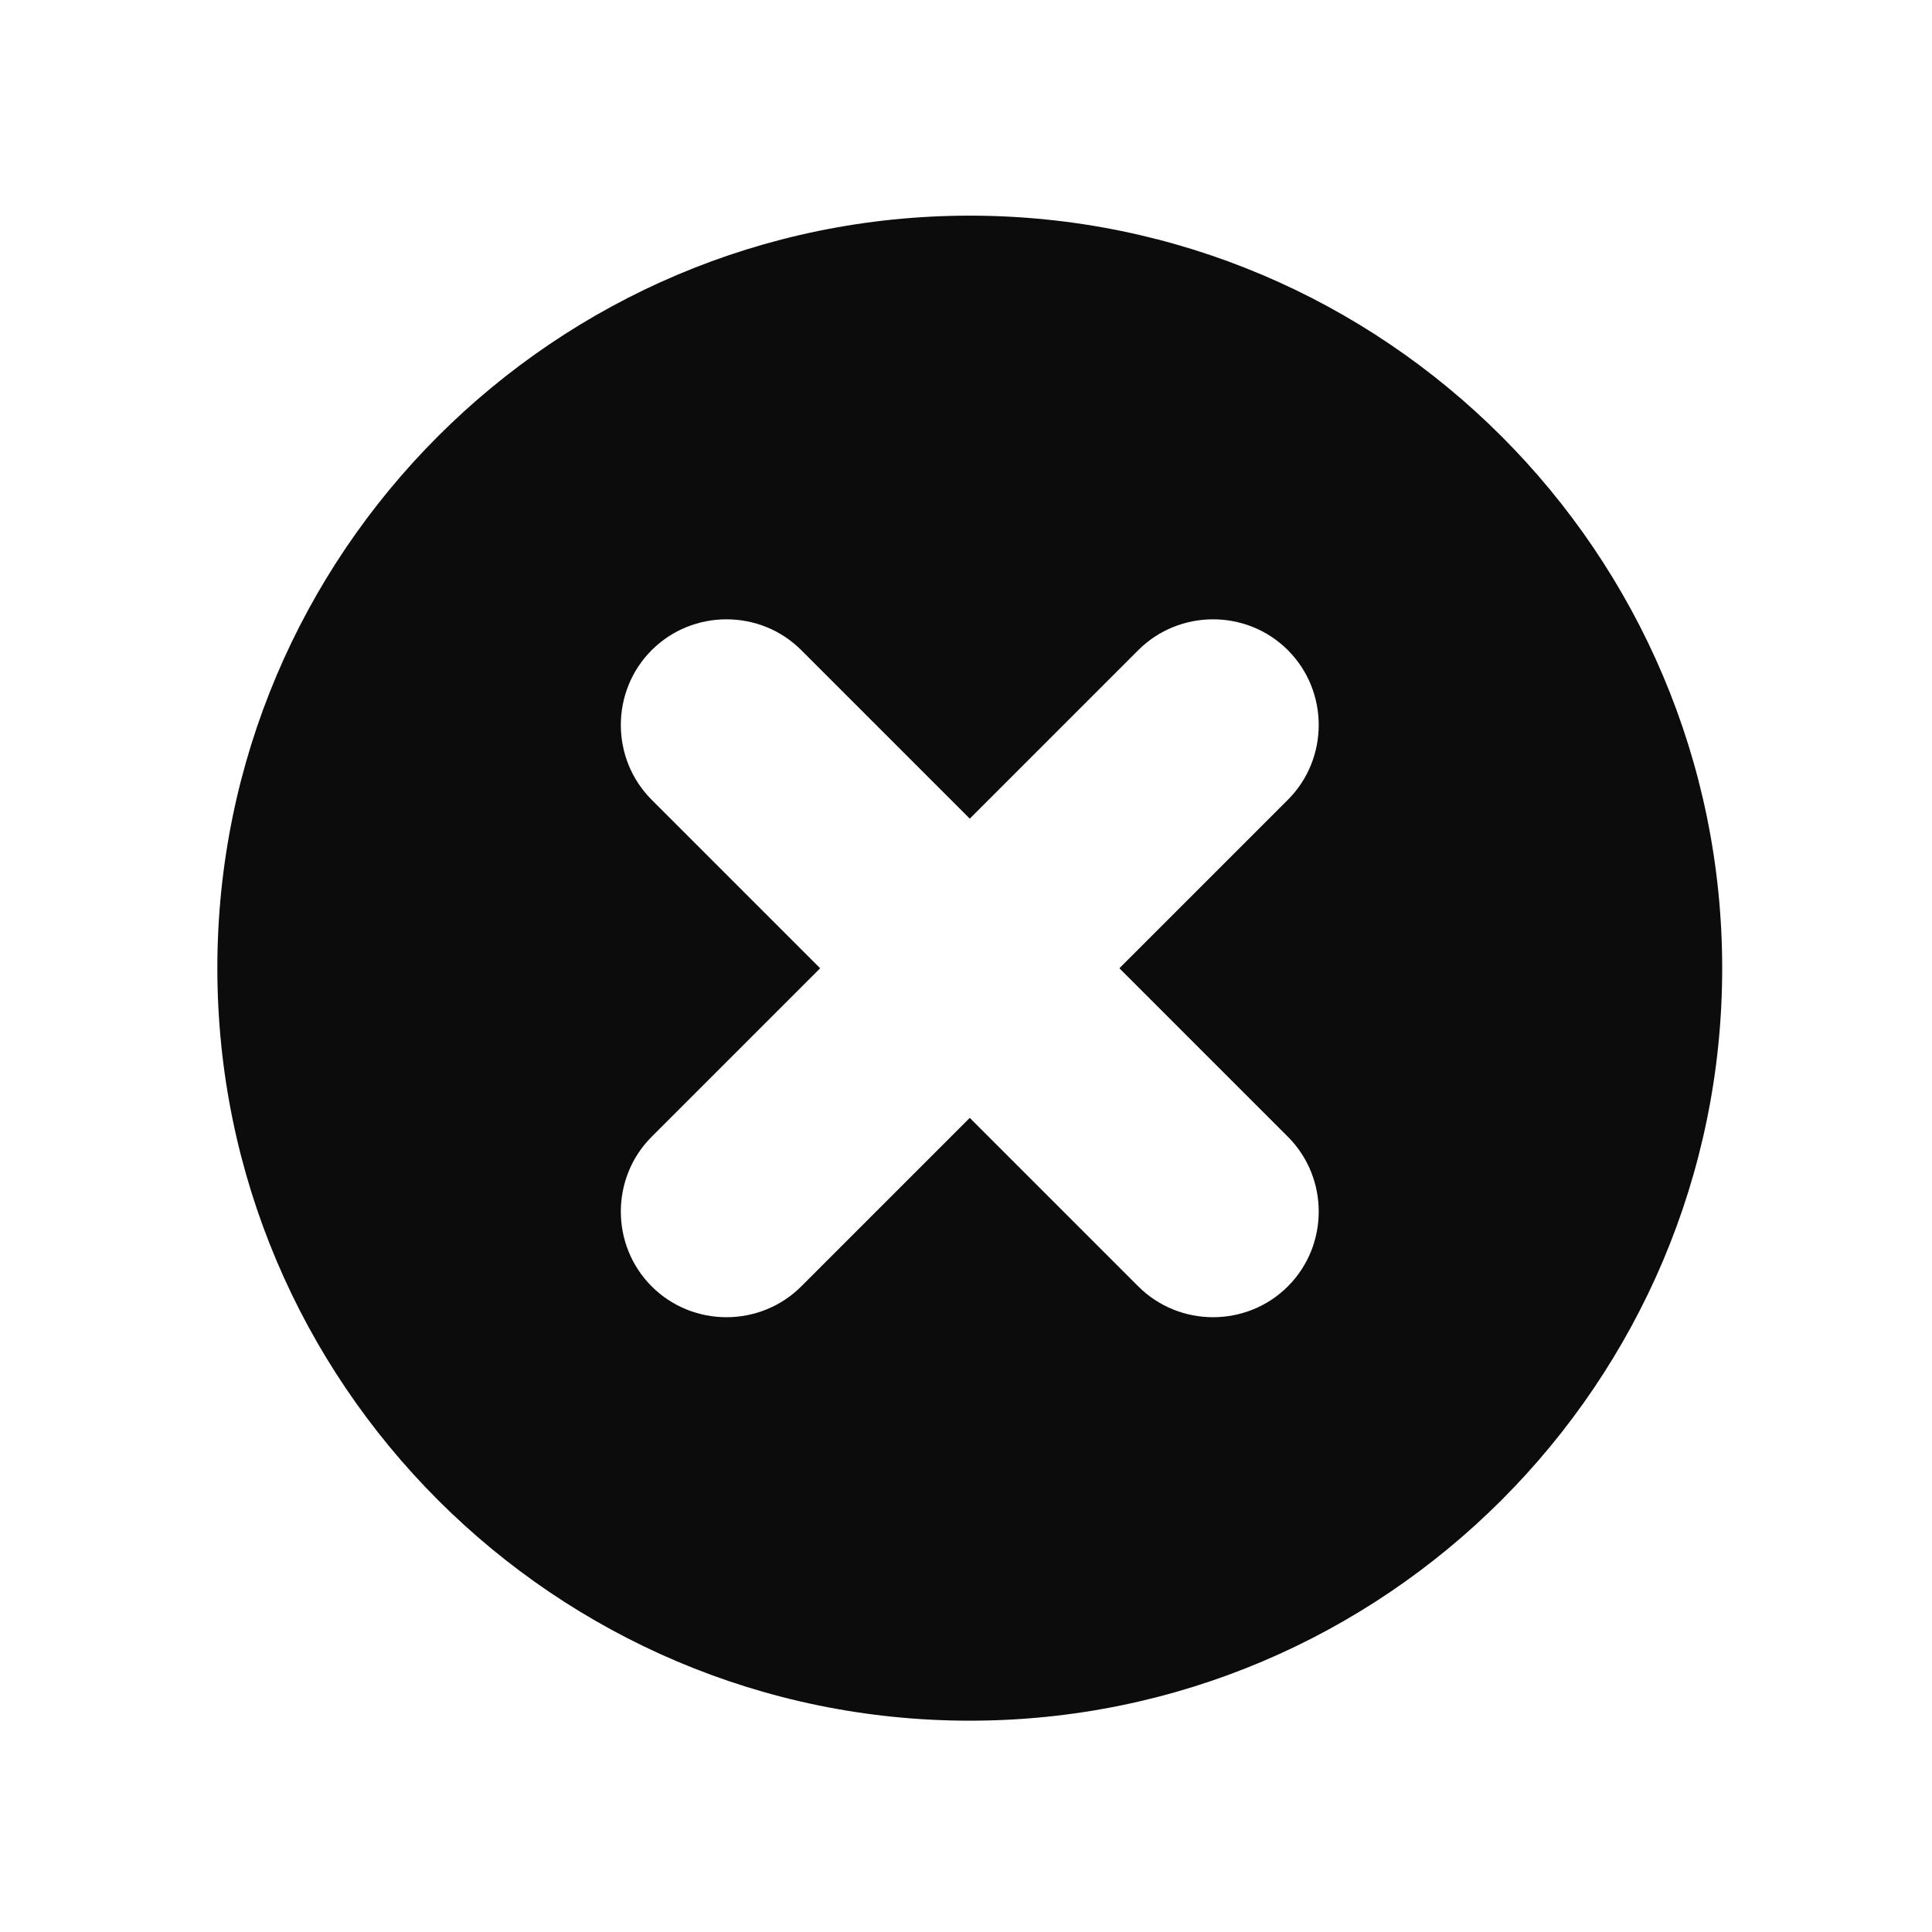 <?xml version="1.0" standalone="no"?><!DOCTYPE svg PUBLIC "-//W3C//DTD SVG 1.1//EN" "http://www.w3.org/Graphics/SVG/1.1/DTD/svg11.dtd"><svg t="1681213037113" class="icon" viewBox="0 0 1024 1024" version="1.1" xmlns="http://www.w3.org/2000/svg" p-id="1565" xmlns:xlink="http://www.w3.org/1999/xlink" width="200" height="200"><path d="M514 114.3c-219.9 0-398.8 178.9-398.8 398.8 0 220 178.9 398.9 398.8 398.9s398.8-178.9 398.8-398.8S733.9 114.3 514 114.3z m168.6 488.2c21.8 21.8 21.8 57.5 0 79.3s-57.5 21.8-79.3 0L514 592.5l-89.3 89.3c-21.8 21.8-57.5 21.8-79.3 0s-21.8-57.5 0-79.3l89.3-89.3-89.3-89.3c-21.8-21.8-21.8-57.5 0-79.3 21.8-21.8 57.5-21.8 79.3 0l89.3 89.3 89.3-89.3c21.8-21.8 57.5-21.8 79.3 0 21.8 21.8 21.8 57.5 0 79.3l-89.3 89.3 89.3 89.3z" fill="#0C0C0C" p-id="1566"></path></svg>